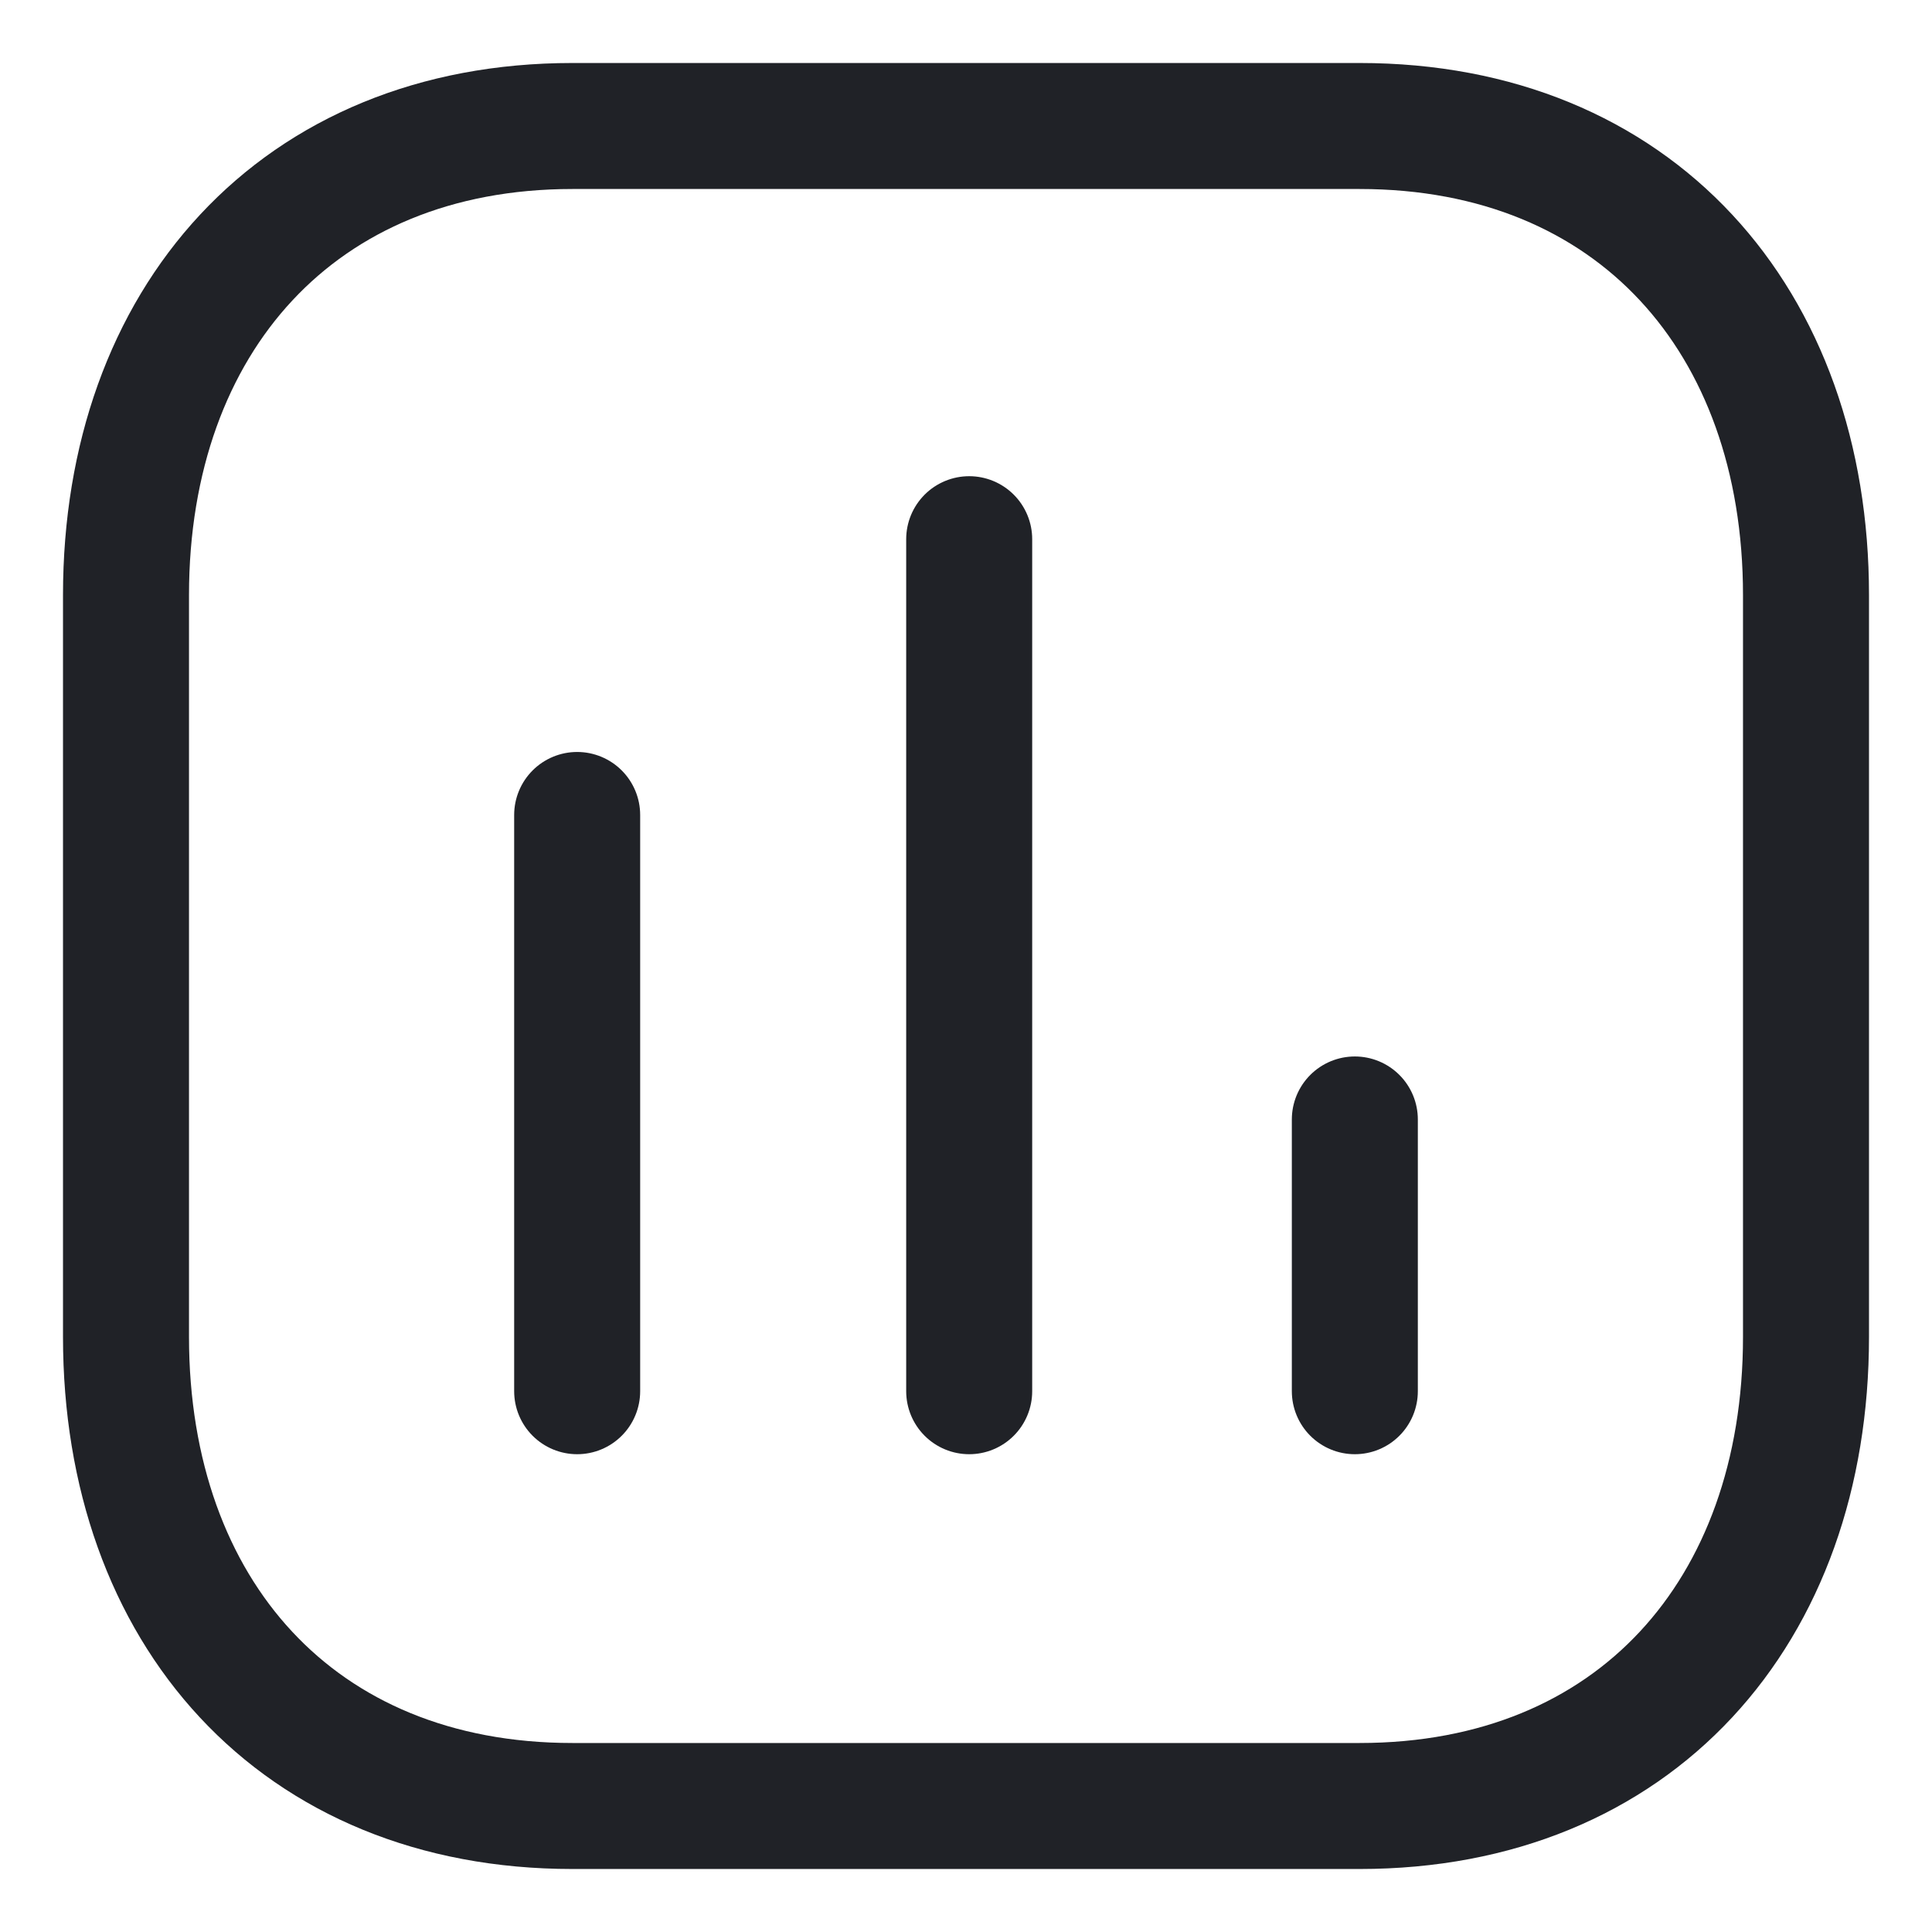 <svg width="23" height="23" viewBox="0 0 23 23" fill="none" xmlns="http://www.w3.org/2000/svg">
<path d="M6.871 9.702V16.562" stroke="#16181D" stroke-opacity="0.95" stroke-width="1.5" stroke-linecap="round" stroke-linejoin="round"/>
<path d="M11.538 6.419V16.562" stroke="#16181D" stroke-opacity="0.95" stroke-width="1.5" stroke-linecap="round" stroke-linejoin="round"/>
<path d="M16.129 13.327V16.562" stroke="#16181D" stroke-opacity="0.95" stroke-width="1.5" stroke-linecap="round" stroke-linejoin="round"/>
<path fill-rule="evenodd" clip-rule="evenodd" d="M16.186 1.5H6.814C3.548 1.5 1.5 3.812 1.5 7.085V15.915C1.5 19.188 3.538 21.5 6.814 21.5H16.186C19.462 21.5 21.5 19.188 21.5 15.915V7.085C21.5 3.812 19.462 1.5 16.186 1.5Z" stroke="#16181D" stroke-opacity="0.95" stroke-width="1.5" stroke-linecap="round" stroke-linejoin="round"/>
</svg>
